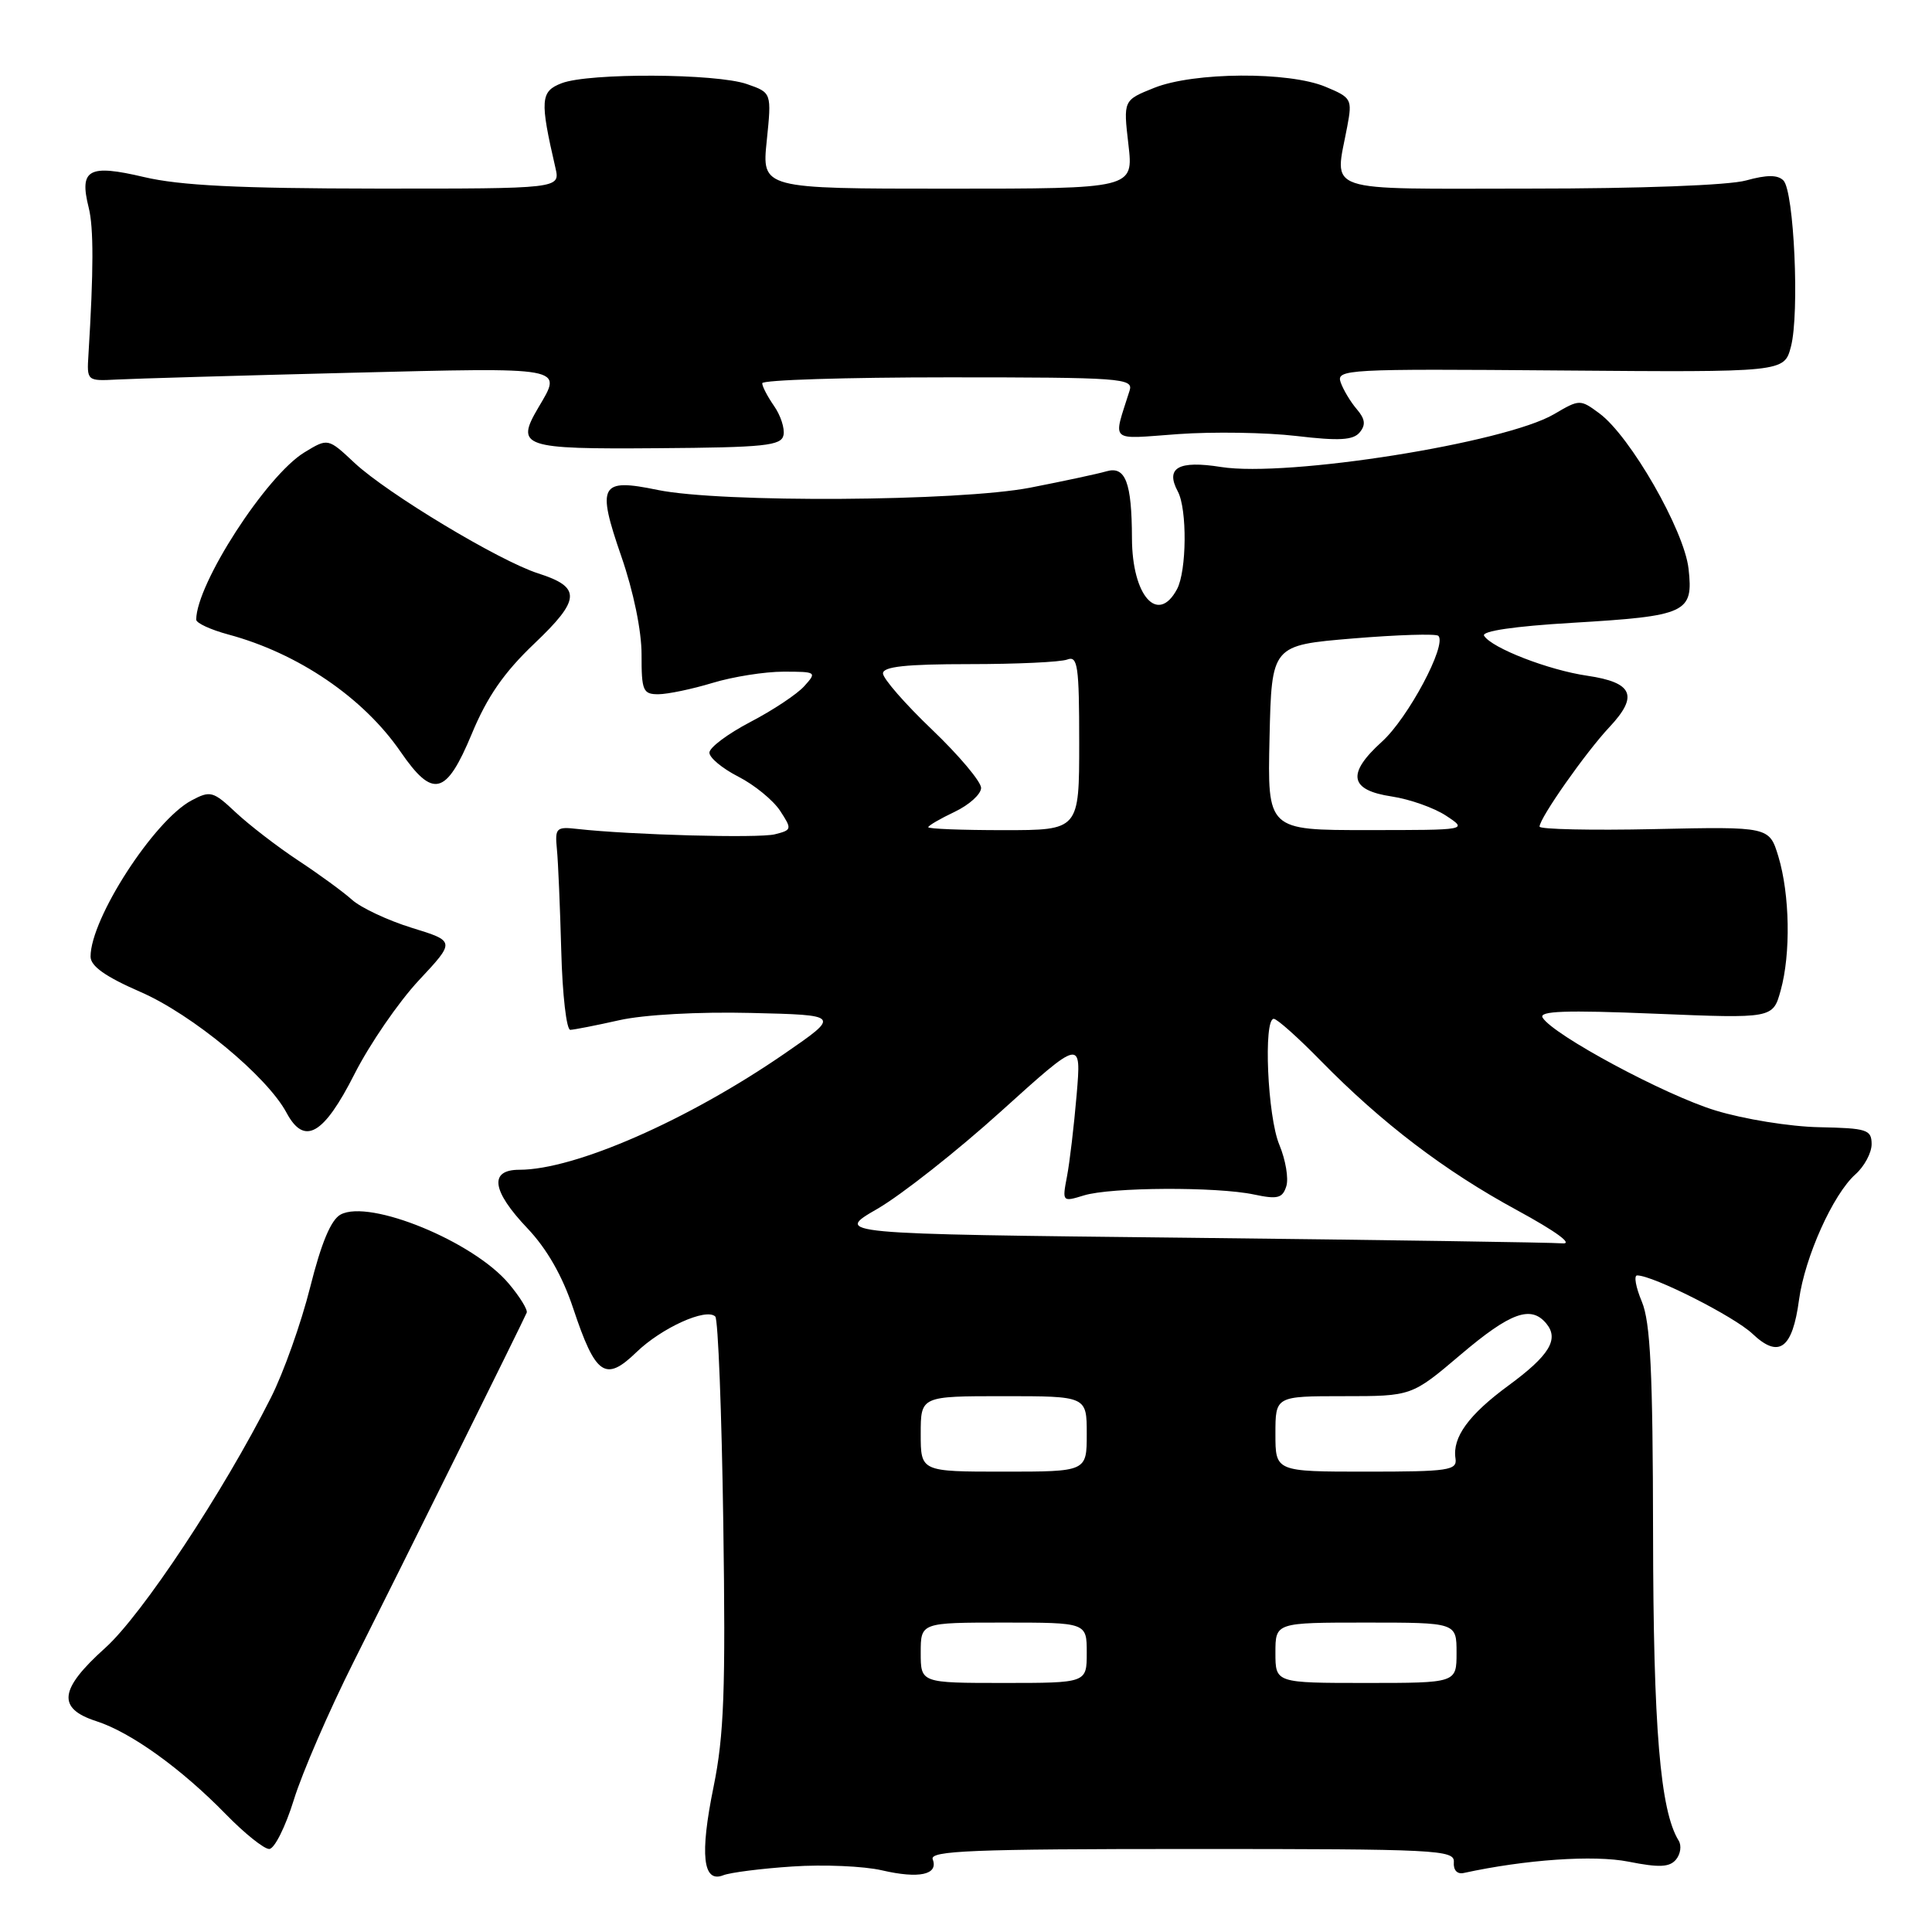 <?xml version="1.0" encoding="UTF-8" standalone="no"?>
<!DOCTYPE svg PUBLIC "-//W3C//DTD SVG 1.1//EN" "http://www.w3.org/Graphics/SVG/1.1/DTD/svg11.dtd" >
<svg xmlns="http://www.w3.org/2000/svg" xmlns:xlink="http://www.w3.org/1999/xlink" version="1.1" viewBox="0 0 256 256">
 <g >
 <path fill="currentColor"
d=" M 105.00 247.32 C 109.12 247.04 114.47 247.27 116.87 247.83 C 121.79 248.97 124.37 248.41 123.59 246.37 C 123.15 245.23 128.80 245.00 157.92 245.00 C 190.50 245.00 192.77 245.11 192.64 246.75 C 192.56 247.80 193.08 248.37 193.95 248.18 C 202.13 246.40 211.20 245.77 215.79 246.68 C 219.86 247.49 221.23 247.42 222.08 246.40 C 222.68 245.68 222.84 244.55 222.43 243.89 C 219.98 239.93 219.07 228.96 219.04 203.22 C 219.01 181.72 218.69 175.20 217.55 172.47 C 216.75 170.56 216.47 169.00 216.93 169.00 C 219.04 169.00 229.79 174.44 232.21 176.73 C 235.71 180.05 237.51 178.74 238.38 172.23 C 239.15 166.57 242.89 158.24 245.86 155.60 C 247.04 154.55 248.00 152.75 248.00 151.60 C 247.99 149.68 247.39 149.49 241.05 149.36 C 237.22 149.29 231.04 148.29 227.30 147.14 C 220.61 145.10 205.84 137.16 204.41 134.85 C 203.85 133.96 207.42 133.83 219.30 134.32 C 234.92 134.96 234.92 134.96 235.95 131.23 C 237.30 126.39 237.16 118.54 235.65 113.51 C 234.44 109.53 234.44 109.53 219.22 109.86 C 210.85 110.04 204.00 109.89 204.00 109.53 C 204.00 108.40 210.12 99.68 213.28 96.32 C 217.14 92.20 216.37 90.43 210.33 89.54 C 205.18 88.79 197.66 85.87 196.65 84.24 C 196.27 83.63 200.66 82.98 208.27 82.53 C 223.54 81.62 224.40 81.22 223.74 75.35 C 223.16 70.24 216.00 57.77 211.92 54.77 C 209.38 52.89 209.29 52.90 205.92 54.88 C 199.43 58.69 170.60 63.27 161.80 61.88 C 156.14 60.98 154.38 61.98 156.07 65.13 C 157.32 67.46 157.25 75.66 155.96 78.07 C 153.42 82.81 150.01 78.96 149.99 71.32 C 149.97 63.92 149.13 61.72 146.61 62.45 C 145.45 62.79 140.90 63.76 136.50 64.62 C 127.04 66.45 95.53 66.64 87.14 64.92 C 79.51 63.34 79.04 64.21 82.33 73.73 C 83.94 78.37 85.02 83.61 85.01 86.75 C 85.00 91.53 85.20 92.00 87.25 91.99 C 88.49 91.98 91.71 91.31 94.41 90.49 C 97.11 89.67 101.34 89.00 103.81 89.00 C 108.19 89.00 108.26 89.05 106.57 90.92 C 105.62 91.98 102.40 94.12 99.42 95.67 C 96.44 97.23 94.00 99.05 94.00 99.73 C 94.00 100.41 95.73 101.84 97.85 102.92 C 99.96 104.00 102.44 106.03 103.36 107.42 C 104.96 109.87 104.94 109.98 102.67 110.55 C 100.52 111.09 83.56 110.63 76.50 109.84 C 73.71 109.52 73.52 109.71 73.79 112.50 C 73.96 114.15 74.21 120.22 74.37 126.00 C 74.52 131.78 75.06 136.48 75.57 136.46 C 76.08 136.44 79.01 135.87 82.07 135.18 C 85.32 134.45 92.57 134.05 99.50 134.22 C 111.37 134.50 111.37 134.50 103.94 139.62 C 91.12 148.45 76.17 155.00 68.82 155.00 C 64.77 155.00 65.16 157.79 69.90 162.77 C 72.46 165.47 74.53 169.08 75.95 173.36 C 78.91 182.25 80.21 183.16 84.31 179.19 C 87.65 175.95 93.59 173.26 94.78 174.45 C 95.15 174.82 95.63 187.14 95.84 201.83 C 96.16 224.00 95.94 229.94 94.55 236.77 C 92.71 245.76 93.13 249.56 95.84 248.48 C 96.75 248.12 100.88 247.59 105.00 247.32 Z  M 38.94 238.47 C 40.05 234.88 43.61 226.67 46.85 220.22 C 52.91 208.18 69.27 175.17 69.79 173.94 C 69.95 173.56 68.88 171.82 67.41 170.08 C 62.73 164.51 48.99 158.87 45.14 160.93 C 43.86 161.61 42.58 164.67 41.10 170.56 C 39.91 175.30 37.57 181.90 35.89 185.21 C 29.58 197.72 18.81 213.99 13.94 218.36 C 7.84 223.84 7.53 226.37 12.75 228.06 C 17.35 229.54 24.03 234.35 29.96 240.43 C 32.41 242.94 34.98 245.00 35.67 245.00 C 36.36 245.00 37.83 242.06 38.94 238.47 Z  M 46.98 142.30 C 48.99 138.34 52.82 132.77 55.49 129.91 C 60.34 124.72 60.34 124.72 54.56 122.94 C 51.39 121.96 47.82 120.28 46.65 119.23 C 45.47 118.17 42.25 115.82 39.50 114.01 C 36.75 112.19 33.05 109.34 31.27 107.68 C 28.23 104.82 27.88 104.73 25.36 106.07 C 20.40 108.73 12.00 121.71 12.00 126.75 C 12.00 128.02 13.96 129.41 18.62 131.44 C 25.47 134.42 35.40 142.63 37.97 147.45 C 40.33 151.85 42.88 150.40 46.98 142.30 Z  M 62.51 97.25 C 64.55 92.32 66.79 89.10 70.78 85.30 C 76.96 79.43 77.05 77.81 71.32 75.98 C 66.16 74.33 51.33 65.40 46.98 61.34 C 43.46 58.04 43.46 58.04 40.34 59.94 C 35.30 63.00 26.00 77.39 26.00 82.11 C 26.00 82.56 27.91 83.44 30.24 84.07 C 39.51 86.56 48.14 92.44 53.07 99.60 C 57.37 105.85 59.11 105.41 62.51 97.25 Z  M 103.82 57.65 C 104.00 56.76 103.43 55.03 102.57 53.80 C 101.71 52.56 101.00 51.21 101.00 50.78 C 101.00 50.35 112.08 50.00 125.62 50.00 C 148.60 50.00 150.20 50.12 149.68 51.75 C 147.47 58.78 146.81 58.19 156.12 57.52 C 160.73 57.19 167.78 57.30 171.78 57.77 C 177.45 58.44 179.31 58.33 180.17 57.29 C 180.99 56.30 180.89 55.52 179.79 54.23 C 178.97 53.28 178.01 51.68 177.65 50.68 C 177.03 48.93 178.33 48.86 206.71 49.09 C 236.42 49.33 236.42 49.33 237.31 45.92 C 238.46 41.54 237.72 25.32 236.31 23.91 C 235.55 23.15 234.12 23.15 231.37 23.91 C 229.09 24.55 217.31 24.99 202.75 24.99 C 174.75 25.00 176.85 25.72 178.52 16.75 C 179.20 13.14 179.08 12.93 175.64 11.50 C 170.77 9.46 158.19 9.54 152.94 11.64 C 148.84 13.28 148.84 13.28 149.52 19.14 C 150.20 25.00 150.20 25.00 125.57 25.00 C 100.94 25.00 100.94 25.00 101.60 18.64 C 102.25 12.28 102.25 12.28 98.97 11.14 C 94.90 9.72 78.07 9.64 74.44 11.02 C 71.60 12.10 71.52 13.26 73.60 22.25 C 74.23 25.00 74.23 25.00 49.87 24.99 C 31.65 24.97 23.88 24.59 19.08 23.46 C 11.74 21.73 10.48 22.42 11.75 27.50 C 12.42 30.16 12.41 35.81 11.72 47.00 C 11.50 50.48 11.52 50.50 15.50 50.29 C 17.70 50.17 31.54 49.77 46.25 49.40 C 75.15 48.68 74.55 48.57 71.35 53.98 C 68.26 59.22 69.16 59.53 87.13 59.39 C 101.35 59.29 103.54 59.06 103.82 57.65 Z  M 122.00 219.00 C 122.00 215.00 122.00 215.00 133.00 215.00 C 144.00 215.00 144.00 215.00 144.00 219.00 C 144.00 223.00 144.00 223.00 133.00 223.00 C 122.00 223.00 122.00 223.00 122.00 219.00 Z  M 169.00 219.00 C 169.00 215.00 169.00 215.00 181.00 215.00 C 193.00 215.00 193.00 215.00 193.00 219.00 C 193.00 223.00 193.00 223.00 181.00 223.00 C 169.00 223.00 169.00 223.00 169.00 219.00 Z  M 122.00 190.00 C 122.00 185.00 122.00 185.00 133.00 185.00 C 144.00 185.00 144.00 185.00 144.00 190.00 C 144.00 195.00 144.00 195.00 133.00 195.00 C 122.00 195.00 122.00 195.00 122.00 190.00 Z  M 169.00 190.00 C 169.00 185.00 169.00 185.00 178.03 185.00 C 187.06 185.00 187.06 185.00 193.54 179.50 C 200.14 173.90 202.86 172.92 204.89 175.37 C 206.62 177.45 205.30 179.61 199.88 183.59 C 194.61 187.46 192.43 190.45 192.86 193.25 C 193.10 194.83 191.99 195.00 181.06 195.00 C 169.00 195.00 169.00 195.00 169.00 190.00 Z  M 157.50 164.01 C 110.50 163.50 110.50 163.50 116.27 160.17 C 119.44 158.33 126.82 152.52 132.66 147.24 C 143.29 137.64 143.29 137.64 142.66 145.07 C 142.31 149.16 141.74 154.03 141.38 155.89 C 140.74 159.25 140.76 159.28 143.62 158.40 C 147.18 157.30 161.21 157.23 166.17 158.28 C 169.28 158.94 169.94 158.77 170.44 157.19 C 170.77 156.16 170.35 153.69 169.52 151.69 C 167.95 147.96 167.39 135.00 168.78 135.00 C 169.22 135.00 172.03 137.51 175.03 140.58 C 183.10 148.81 191.43 155.16 201.00 160.35 C 206.23 163.20 208.54 164.89 207.00 164.75 C 205.62 164.63 183.35 164.30 157.50 164.01 Z  M 123.00 109.61 C 123.00 109.40 124.58 108.48 126.50 107.57 C 128.43 106.65 130.00 105.23 130.00 104.40 C 130.00 103.58 127.08 100.10 123.50 96.68 C 119.92 93.26 117.00 89.91 117.00 89.23 C 117.00 88.33 120.04 88.00 128.42 88.00 C 134.70 88.00 140.55 87.73 141.42 87.39 C 142.80 86.86 143.00 88.22 143.00 98.39 C 143.00 110.00 143.00 110.00 133.00 110.00 C 127.50 110.00 123.00 109.83 123.00 109.61 Z  M 168.22 97.75 C 168.50 85.50 168.50 85.50 179.27 84.60 C 185.19 84.11 190.28 83.95 190.59 84.25 C 191.76 85.43 186.58 95.14 183.12 98.27 C 178.41 102.53 178.80 104.70 184.43 105.54 C 186.80 105.90 190.03 107.04 191.62 108.09 C 194.50 109.99 194.50 109.99 181.22 109.99 C 167.94 110.00 167.94 110.00 168.22 97.75 Z "/>
</g>
</svg>